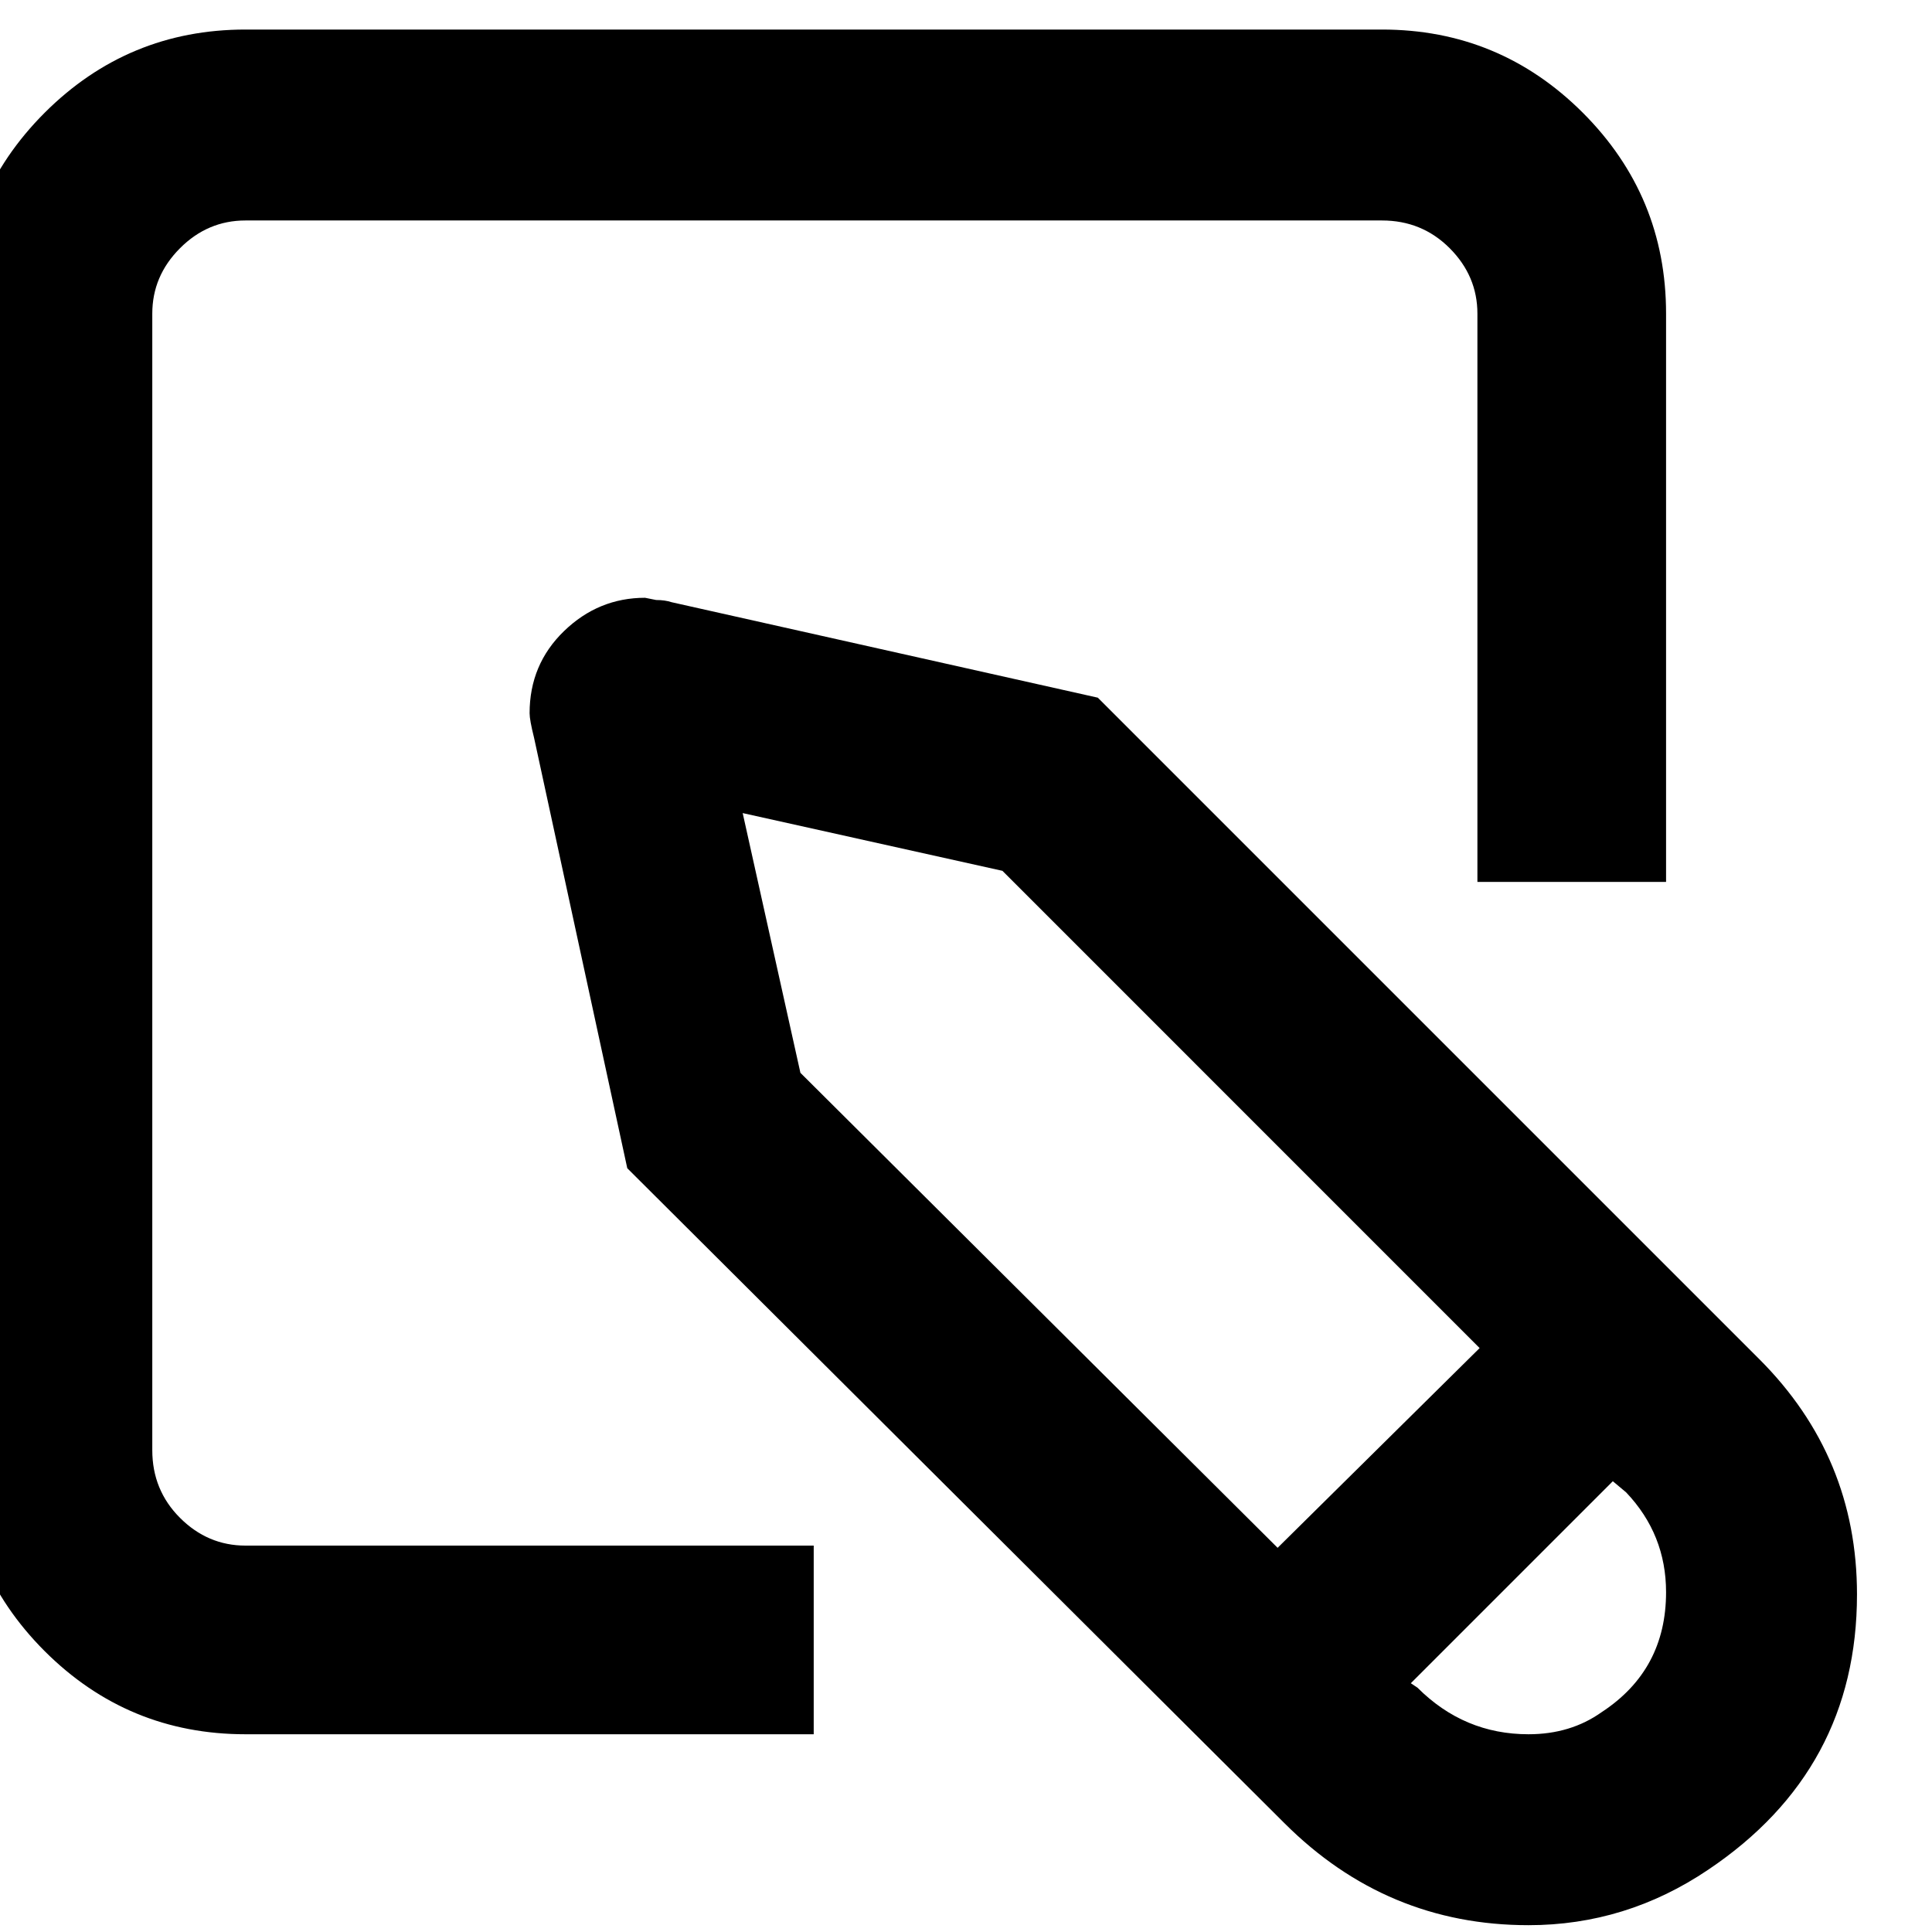 <svg width="34" height="34" viewBox="0 0 34 34" fill="none" xmlns="http://www.w3.org/2000/svg" xmlns:xlink="http://www.w3.org/1999/xlink">
<path d="M-0.68,25.52C-0.68,26.901 -0.191,28.079 0.785,29.056C1.762,30.032 2.94,30.52 4.32,30.52L14.32,30.52L14.32,27.2L4.32,27.2C3.878,27.2 3.493,27.037 3.168,26.712C2.842,26.386 2.68,25.989 2.68,25.52L2.68,5.52C2.68,5.078 2.842,4.694 3.168,4.368C3.493,4.042 3.878,3.88 4.32,3.88L24.32,3.88C24.789,3.88 25.186,4.042 25.512,4.368C25.837,4.694 26,5.078 26,5.52L26,15.52L29.32,15.52L29.32,5.52C29.32,4.14 28.832,2.962 27.856,1.985C26.879,1.009 25.701,0.52 24.32,0.52L4.32,0.52C2.94,0.52 1.762,1.009 0.785,1.985C-0.191,2.962 -0.68,4.14 -0.68,5.52L-0.68,25.52ZM26.899,30.52C26.143,30.52 25.492,30.247 24.945,29.7L24.828,29.622L28.383,26.067L28.617,26.263C29.086,26.757 29.32,27.343 29.32,28.02C29.32,28.932 28.943,29.635 28.188,30.13C27.823,30.39 27.393,30.52 26.899,30.52ZM26.039,23.724L22.484,27.239L14.086,18.88L13.07,14.309L17.641,15.325L26.039,23.724ZM22.602,32.083C23.8,33.281 25.232,33.88 26.899,33.88C28.044,33.88 29.099,33.554 30.063,32.903C31.807,31.731 32.68,30.117 32.68,28.059C32.68,26.445 32.107,25.065 30.961,23.919L19.32,12.278L11.82,10.598C11.742,10.572 11.651,10.559 11.547,10.559L11.352,10.52C10.805,10.52 10.329,10.716 9.926,11.106C9.522,11.497 9.32,11.979 9.32,12.552C9.32,12.63 9.346,12.773 9.398,12.981L11.039,20.559L22.602,32.083Z" fill="#000000"/>
</svg>
